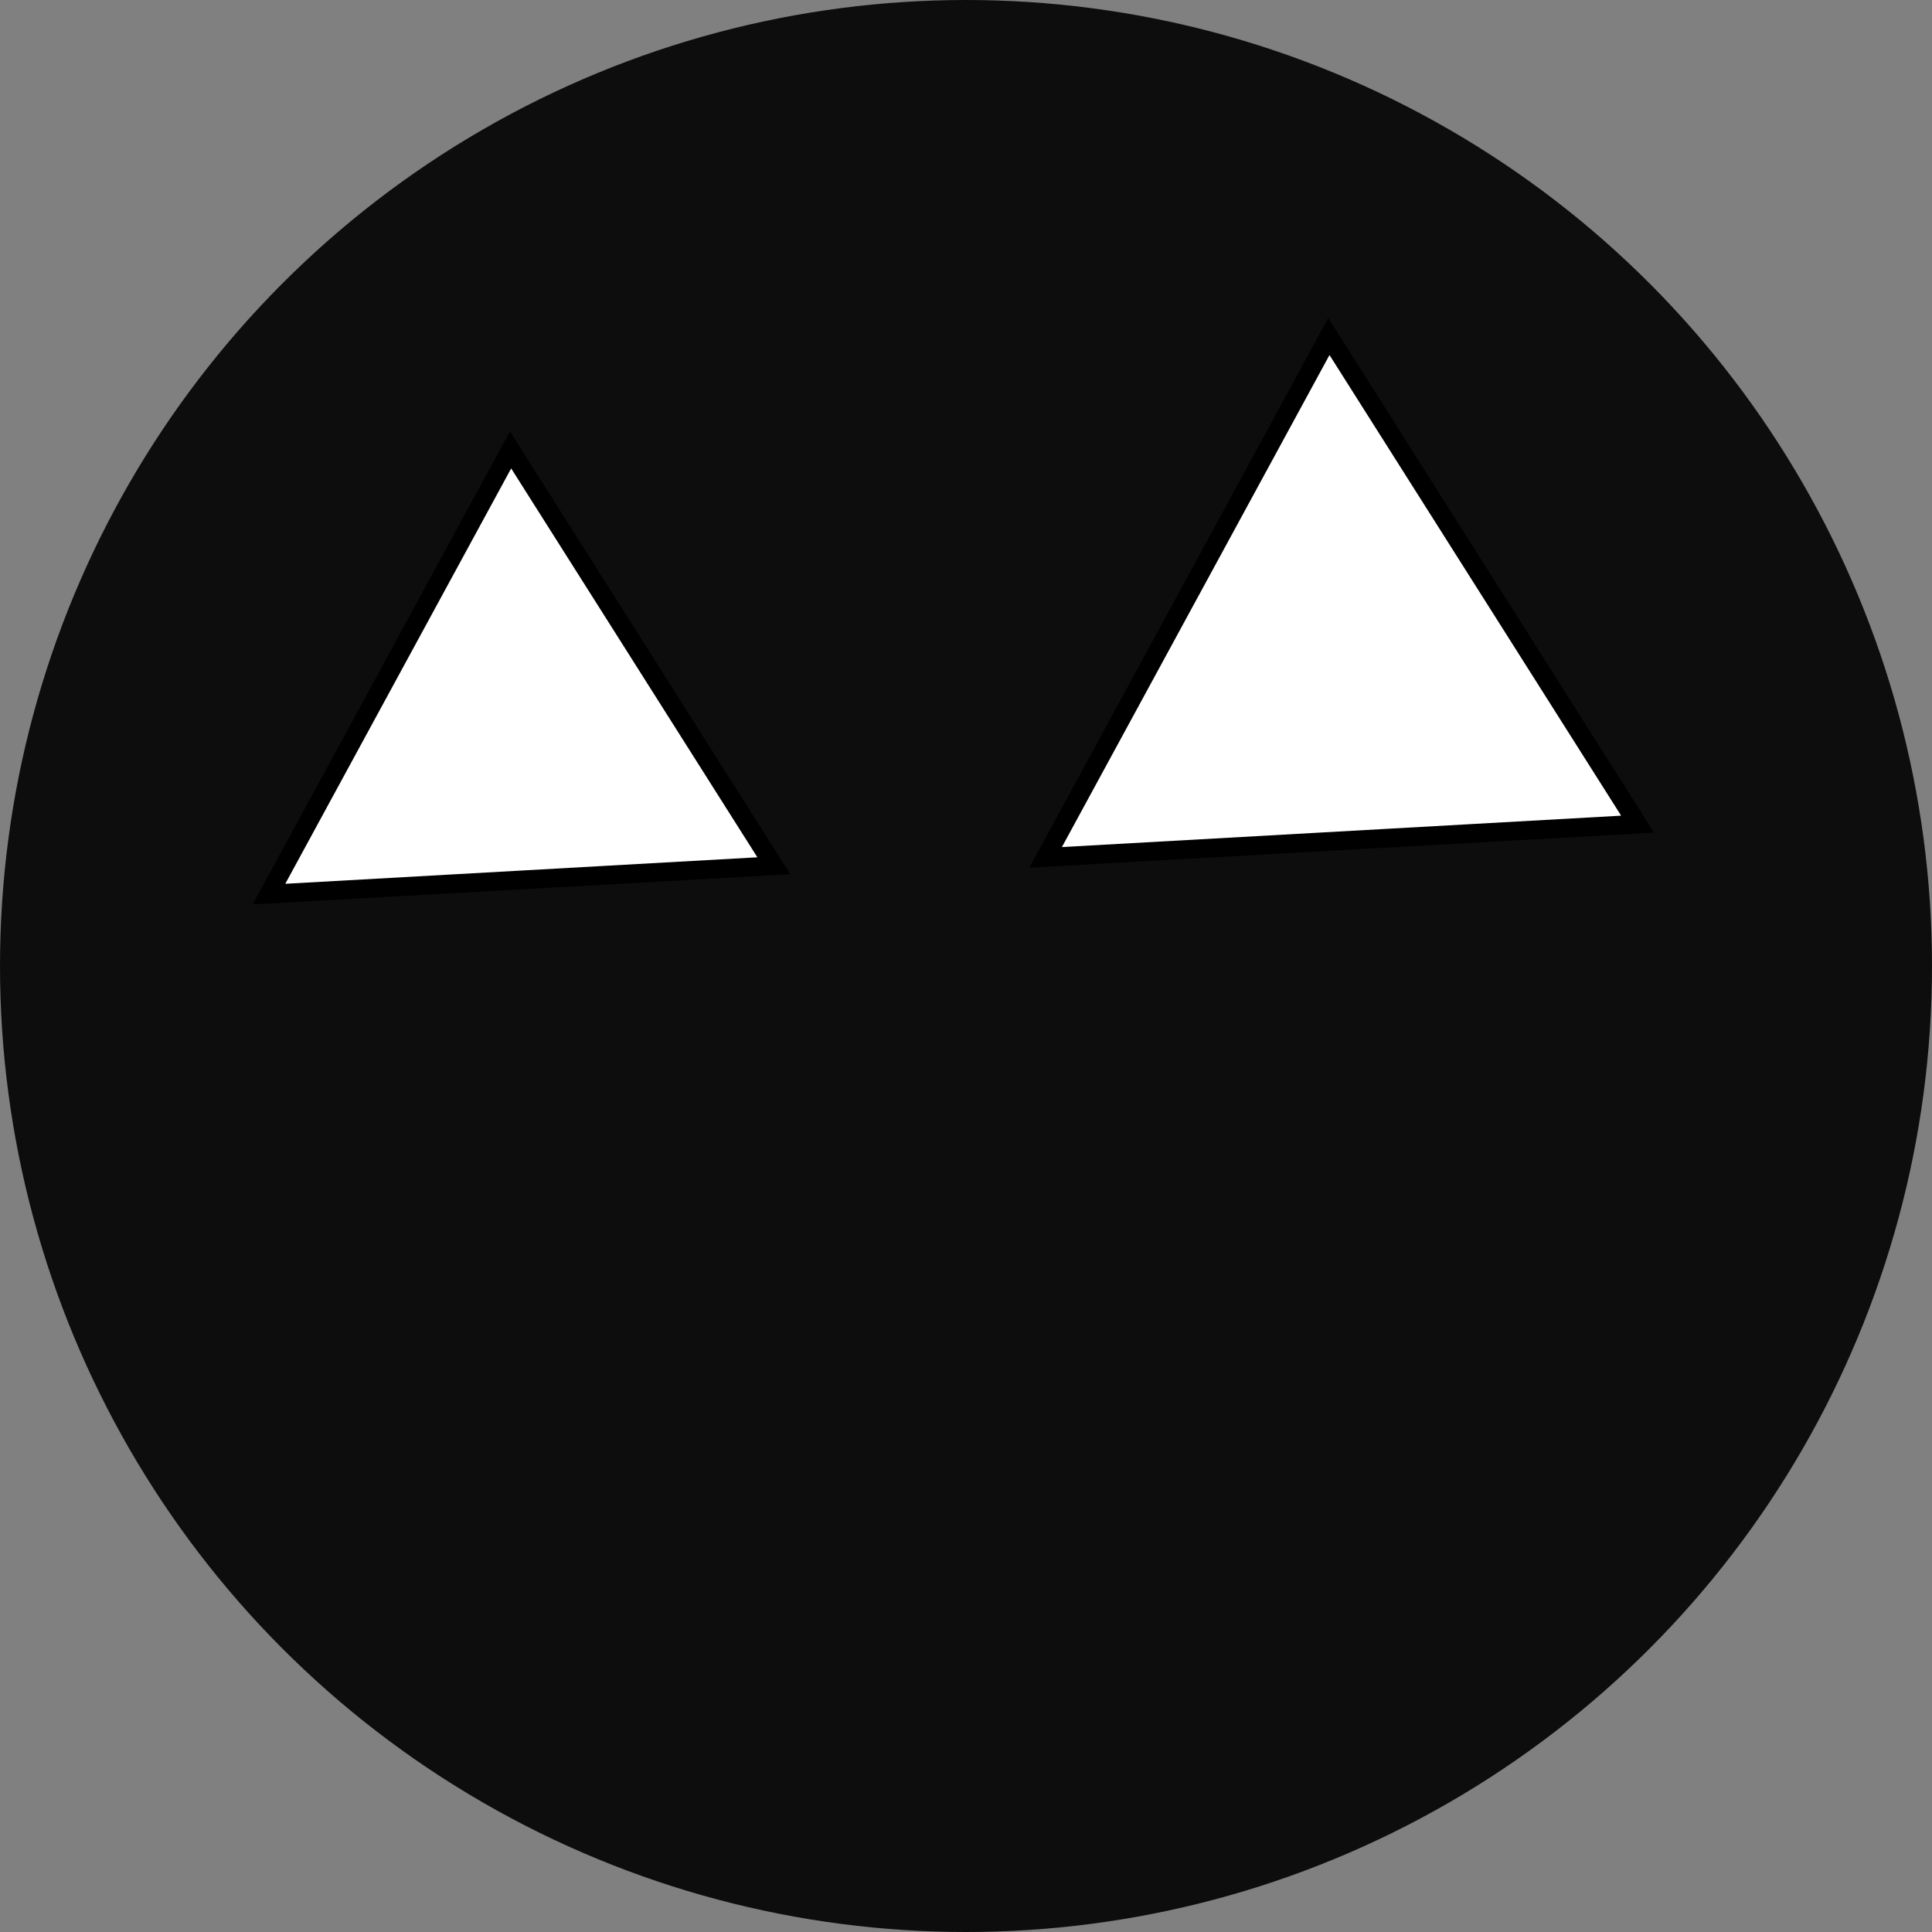 <svg width="103" height="103" viewBox="0 0 103 103" fill="none" xmlns="http://www.w3.org/2000/svg">
<rect x="0" y="0" width="103" height="103" fill="#808080" stroke="none"/>
<circle cx="51.5" cy="51.5" r="51.5" fill="black" fill-opacity="0.902"/>
<path d="M41.255 46.156L14.341 47.667L27.219 23.986L41.255 46.156Z" fill="white" stroke="black"/>
<path d="M87.305 43.937L55.745 45.709L70.846 17.941L87.305 43.937Z" fill="white" stroke="black"/>
</svg>
